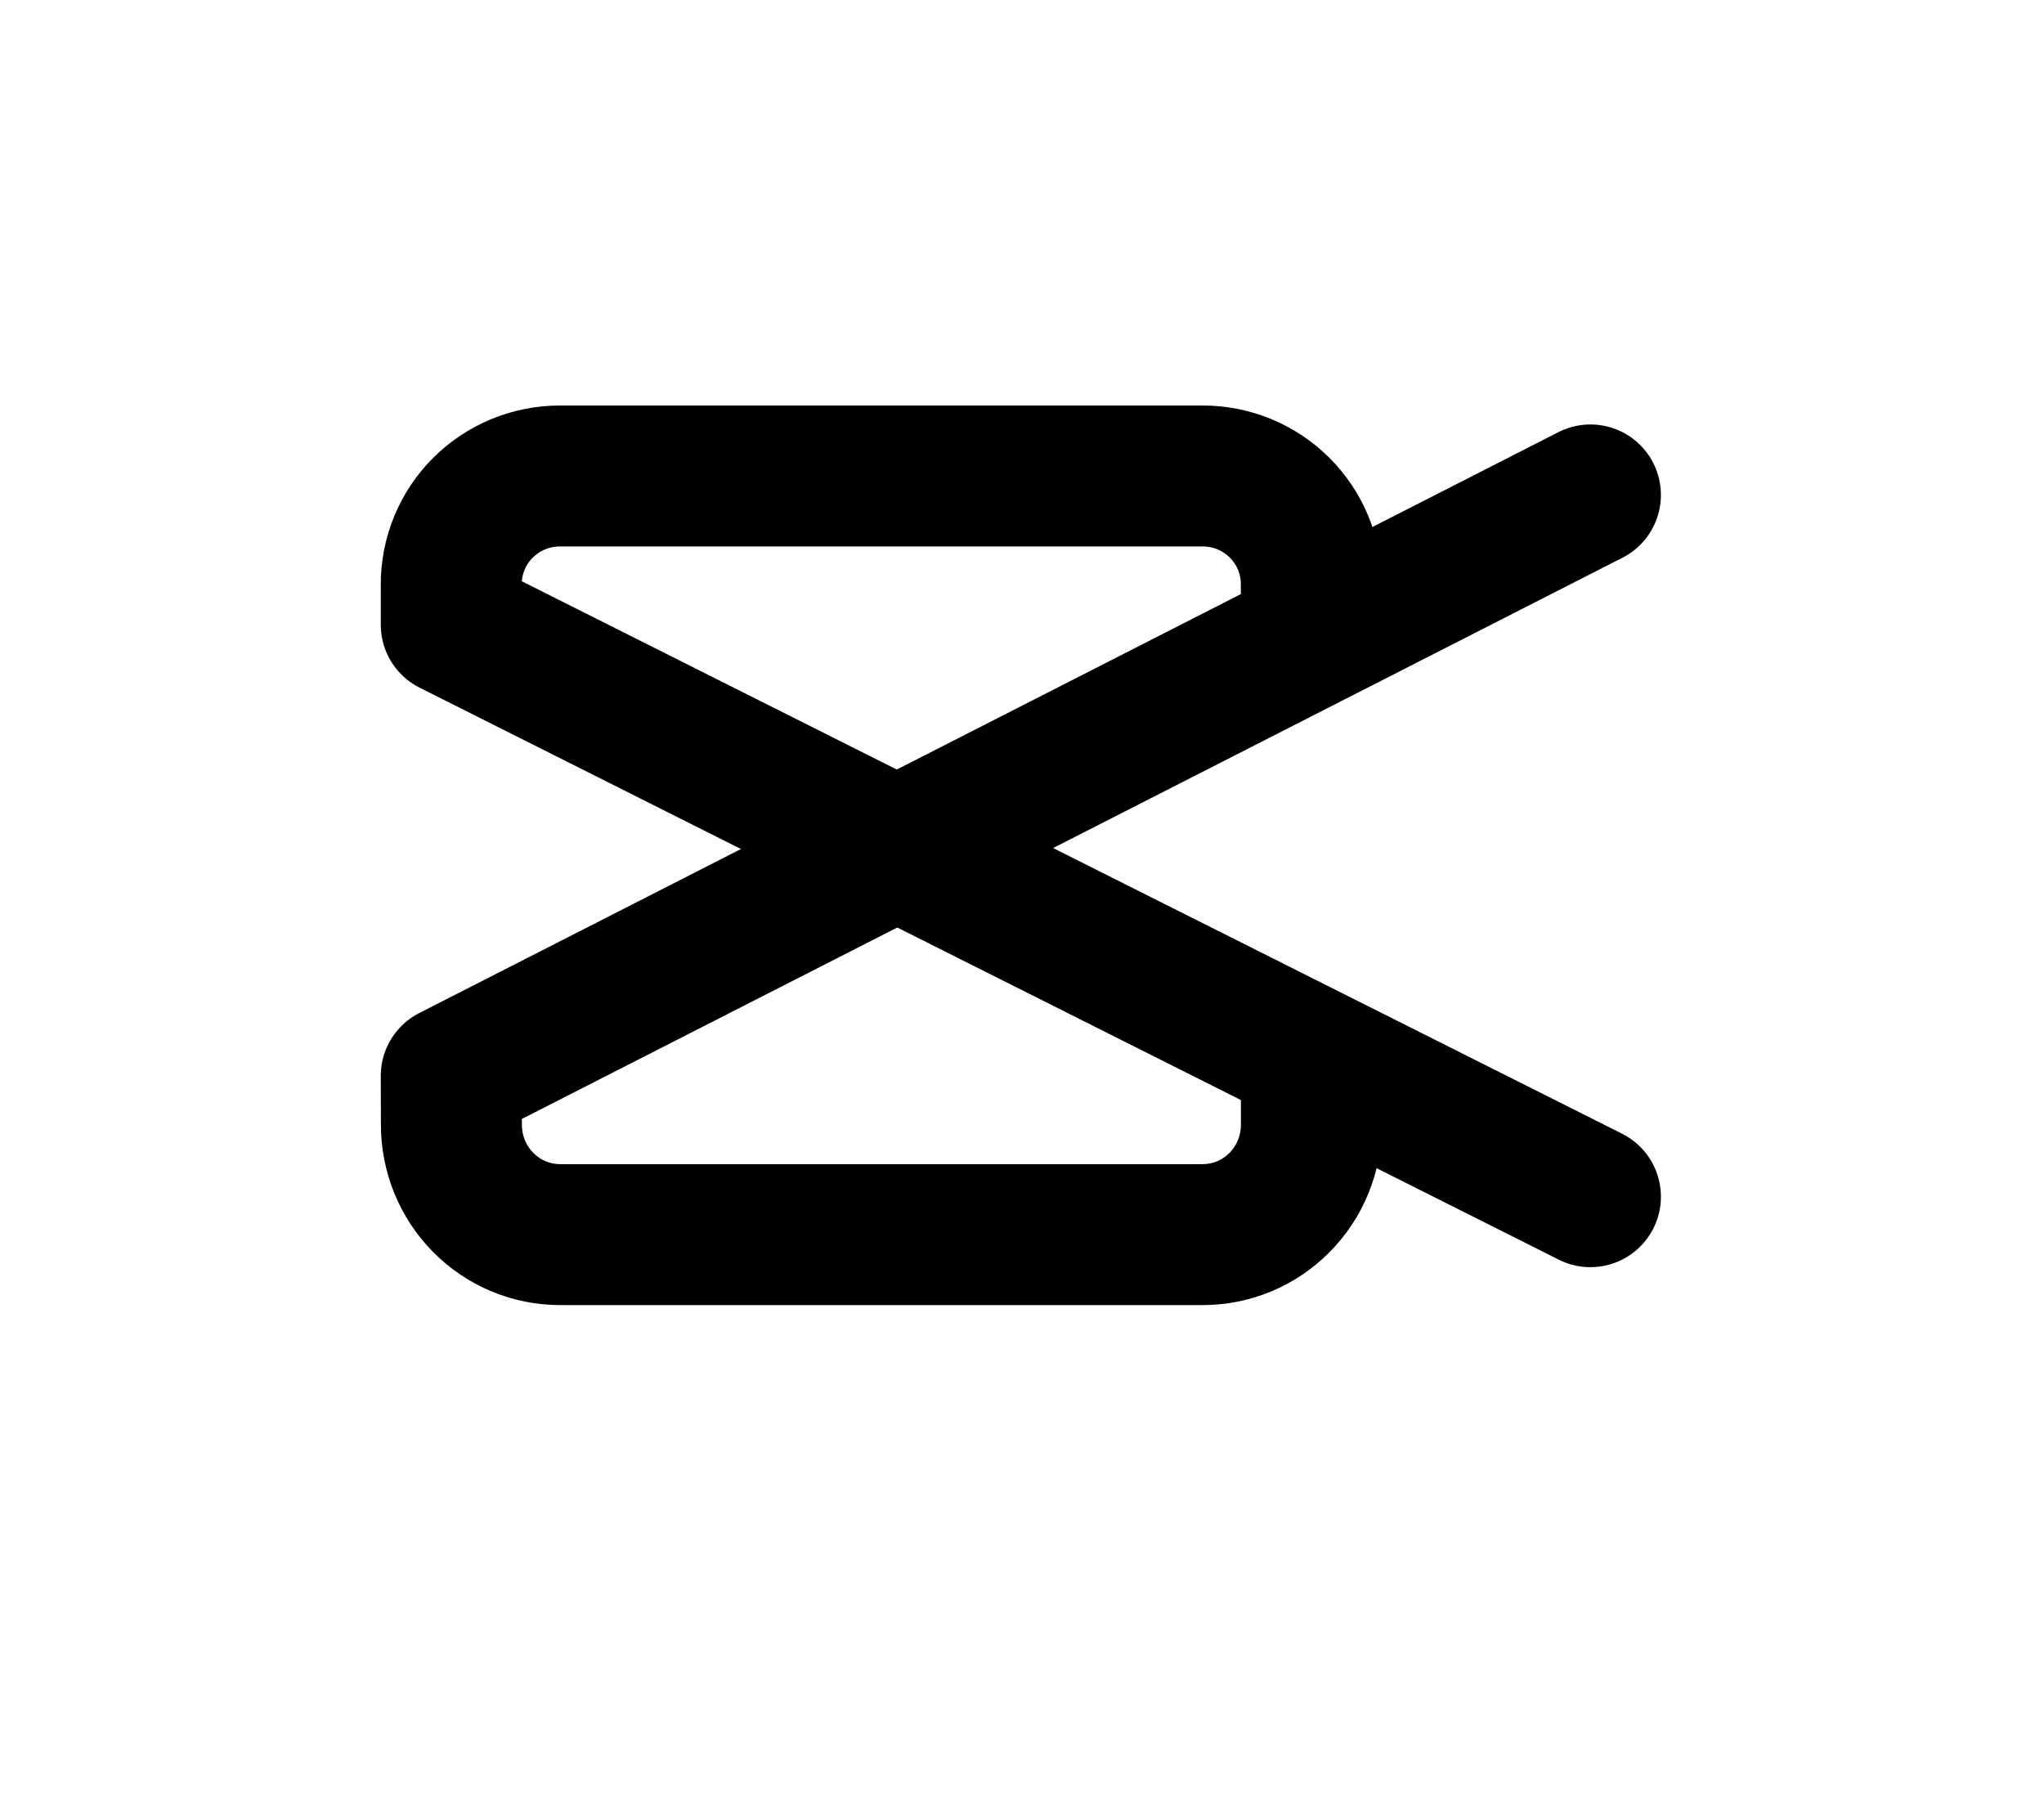 <svg width="116" height="102" viewBox="0 0 116 102" fill="none" xmlns="http://www.w3.org/2000/svg">
<g id="Capcut" filter="url(#filter0_d_48_111)">
<rect id="Rectangle 5" x="10.524" y="10.863" width="94.82" height="80.812" rx="10" fill="white"/>
<path id="Vector" d="M90.259 67.917L25.609 35.454V33.17C25.607 32.362 25.765 31.561 26.074 30.814C26.383 30.066 26.837 29.387 27.411 28.815C27.984 28.243 28.665 27.789 29.415 27.48C30.165 27.171 30.969 27.013 31.78 27.014H68.251C69.062 27.013 69.866 27.171 70.616 27.48C71.365 27.789 72.047 28.243 72.62 28.815C73.193 29.387 73.648 30.066 73.957 30.814C74.266 31.561 74.424 32.362 74.421 33.17V35.969" stroke="black" stroke-width="8" stroke-linecap="round" stroke-linejoin="round"/>
<path id="Vector_2" d="M90.259 28.09L25.609 61.059L25.618 63.817C25.615 64.638 25.773 65.452 26.082 66.211C26.392 66.97 26.846 67.66 27.419 68.24C27.993 68.821 28.674 69.282 29.424 69.596C30.174 69.91 30.978 70.07 31.789 70.069H68.252C69.063 70.07 69.867 69.91 70.617 69.596C71.367 69.282 72.048 68.821 72.622 68.24C73.195 67.66 73.65 66.97 73.959 66.211C74.268 65.452 74.426 64.638 74.423 63.817V60.551" stroke="black" stroke-width="8" stroke-linecap="round" stroke-linejoin="round"/>
</g>
<defs>
<filter id="filter0_d_48_111" x="0.524" y="0.863" width="114.82" height="100.812" filterUnits="userSpaceOnUse" color-interpolation-filters="sRGB">
<feFlood flood-opacity="0" result="BackgroundImageFix"/>
<feColorMatrix in="SourceAlpha" type="matrix" values="0 0 0 0 0 0 0 0 0 0 0 0 0 0 0 0 0 0 127 0" result="hardAlpha"/>
<feOffset/>
<feGaussianBlur stdDeviation="5"/>
<feComposite in2="hardAlpha" operator="out"/>
<feColorMatrix type="matrix" values="0 0 0 0 0 0 0 0 0 0 0 0 0 0 0 0 0 0 0.5 0"/>
<feBlend mode="normal" in2="BackgroundImageFix" result="effect1_dropShadow_48_111"/>
<feBlend mode="normal" in="SourceGraphic" in2="effect1_dropShadow_48_111" result="shape"/>
</filter>
</defs>
</svg>
